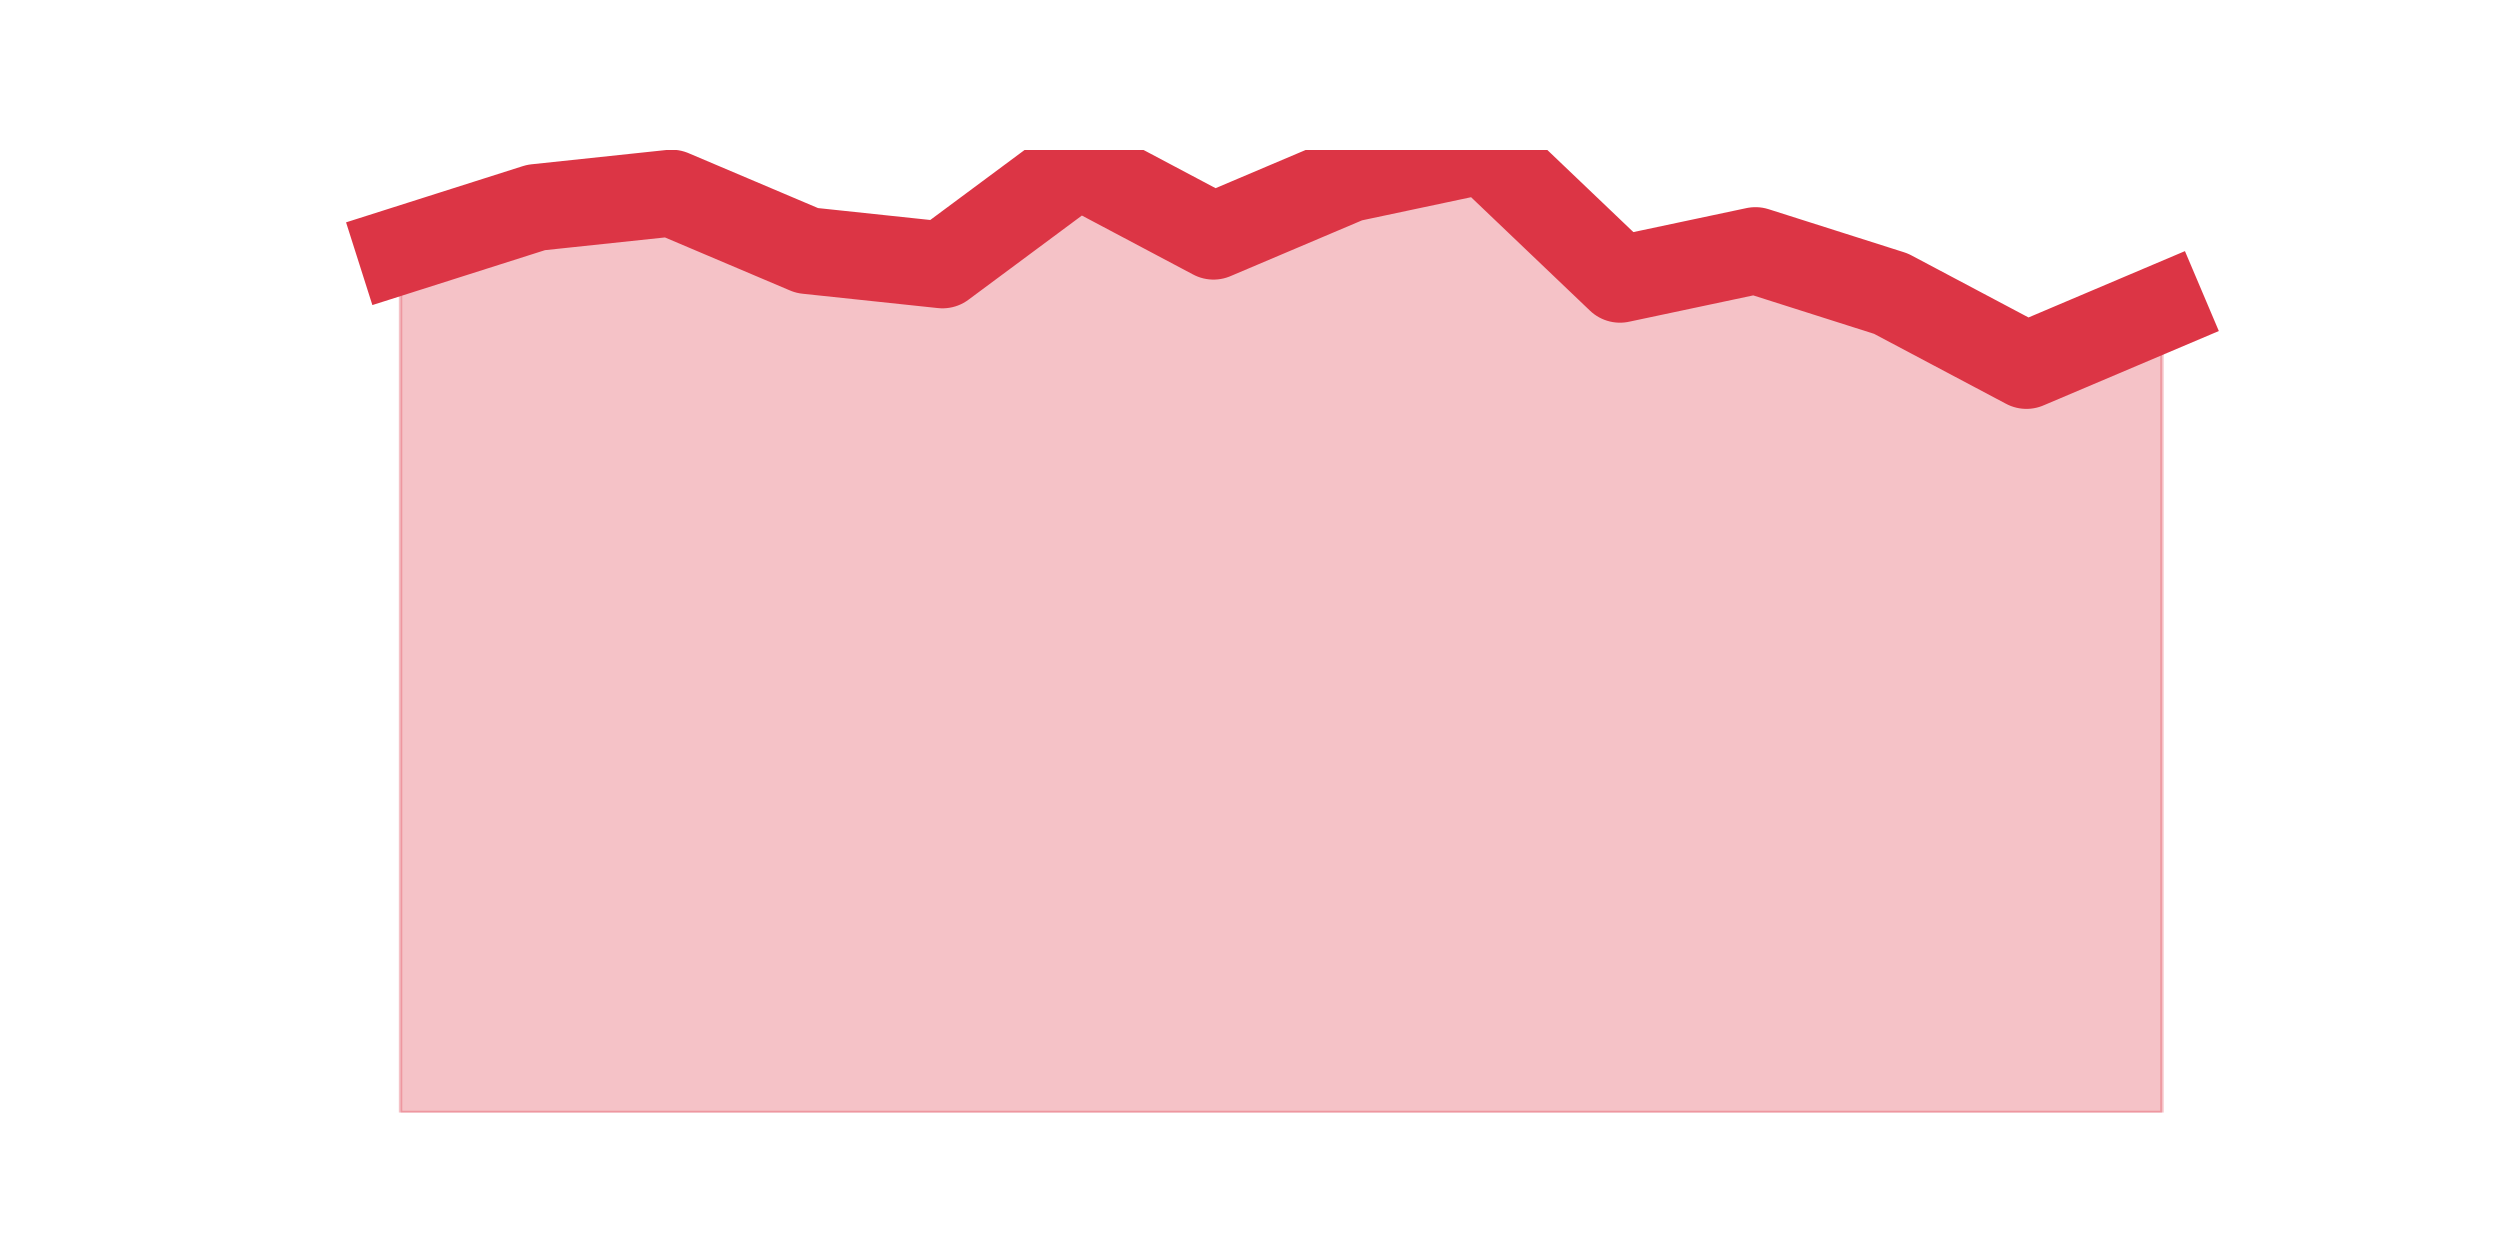<?xml version="1.0" encoding="utf-8" standalone="no"?>
<!DOCTYPE svg PUBLIC "-//W3C//DTD SVG 1.1//EN"
  "http://www.w3.org/Graphics/SVG/1.1/DTD/svg11.dtd">
<svg height="360pt" version="1.1" viewBox="0 0 720 360" width="720pt" xmlns="http://www.w3.org/2000/svg" xmlns:xlink="http://www.w3.org/1999/xlink">
 <defs>
  <style type="text/css">*{stroke-linecap:butt;stroke-linejoin:round;}</style>
 </defs>
 <g id="figure_1">
  <g id="patch_1">
   <path d="M 0 360 
L 720 360 
L 720 0 
L 0 0 
z
" style="fill:none;"/>
  </g>
  <g id="axes_1">
   <g id="matplotlib.axis_1"/>
   <g id="matplotlib.axis_2"/>
   <g id="PolyCollection_1">
    <defs>
     <path d="M 115.364 -287.839 
L 115.364 -39.6 
L 154.385 -39.6 
L 193.406 -39.6 
L 232.427 -39.6 
L 271.448 -39.6 
L 310.469 -39.6 
L 349.49 -39.6 
L 388.51 -39.6 
L 427.531 -39.6 
L 466.552 -39.6 
L 505.573 -39.6 
L 544.594 -39.6 
L 583.615 -39.6 
L 622.636 -39.6 
L 622.636 -271.29 
L 622.636 -271.29 
L 583.615 -254.74 
L 544.594 -275.427 
L 505.573 -287.839 
L 466.552 -279.564 
L 427.531 -316.8 
L 388.51 -308.525 
L 349.49 -291.976 
L 310.469 -312.663 
L 271.448 -283.701 
L 232.427 -287.839 
L 193.406 -304.388 
L 154.385 -300.251 
L 115.364 -287.839 
z
" id="m9163a80ee6" style="stroke:#dc3545;stroke-opacity:0.3;"/>
    </defs>
    <g clip-path="url(#pa3533e21de)">
     <use style="fill:#dc3545;fill-opacity:0.3;stroke:#dc3545;stroke-opacity:0.3;" x="0" xlink:href="#m9163a80ee6" y="360"/>
    </g>
   </g>
   <g id="line2d_1">
    <path clip-path="url(#pa3533e21de)" d="M 115.364 72.161 
L 154.385 59.749 
L 193.406 55.612 
L 232.427 72.161 
L 271.448 76.299 
L 310.469 47.337 
L 349.49 68.024 
L 388.51 51.475 
L 427.531 43.2 
L 466.552 80.436 
L 505.573 72.161 
L 544.594 84.573 
L 583.615 105.26 
L 622.636 88.71 
" style="fill:none;stroke:#dc3545;stroke-linecap:square;stroke-width:25;"/>
   </g>
  </g>
 </g>
 <defs>
  <clipPath id="pa3533e21de">
   <rect height="277.2" width="558" x="90" y="43.2"/>
  </clipPath>
 </defs>
</svg>
